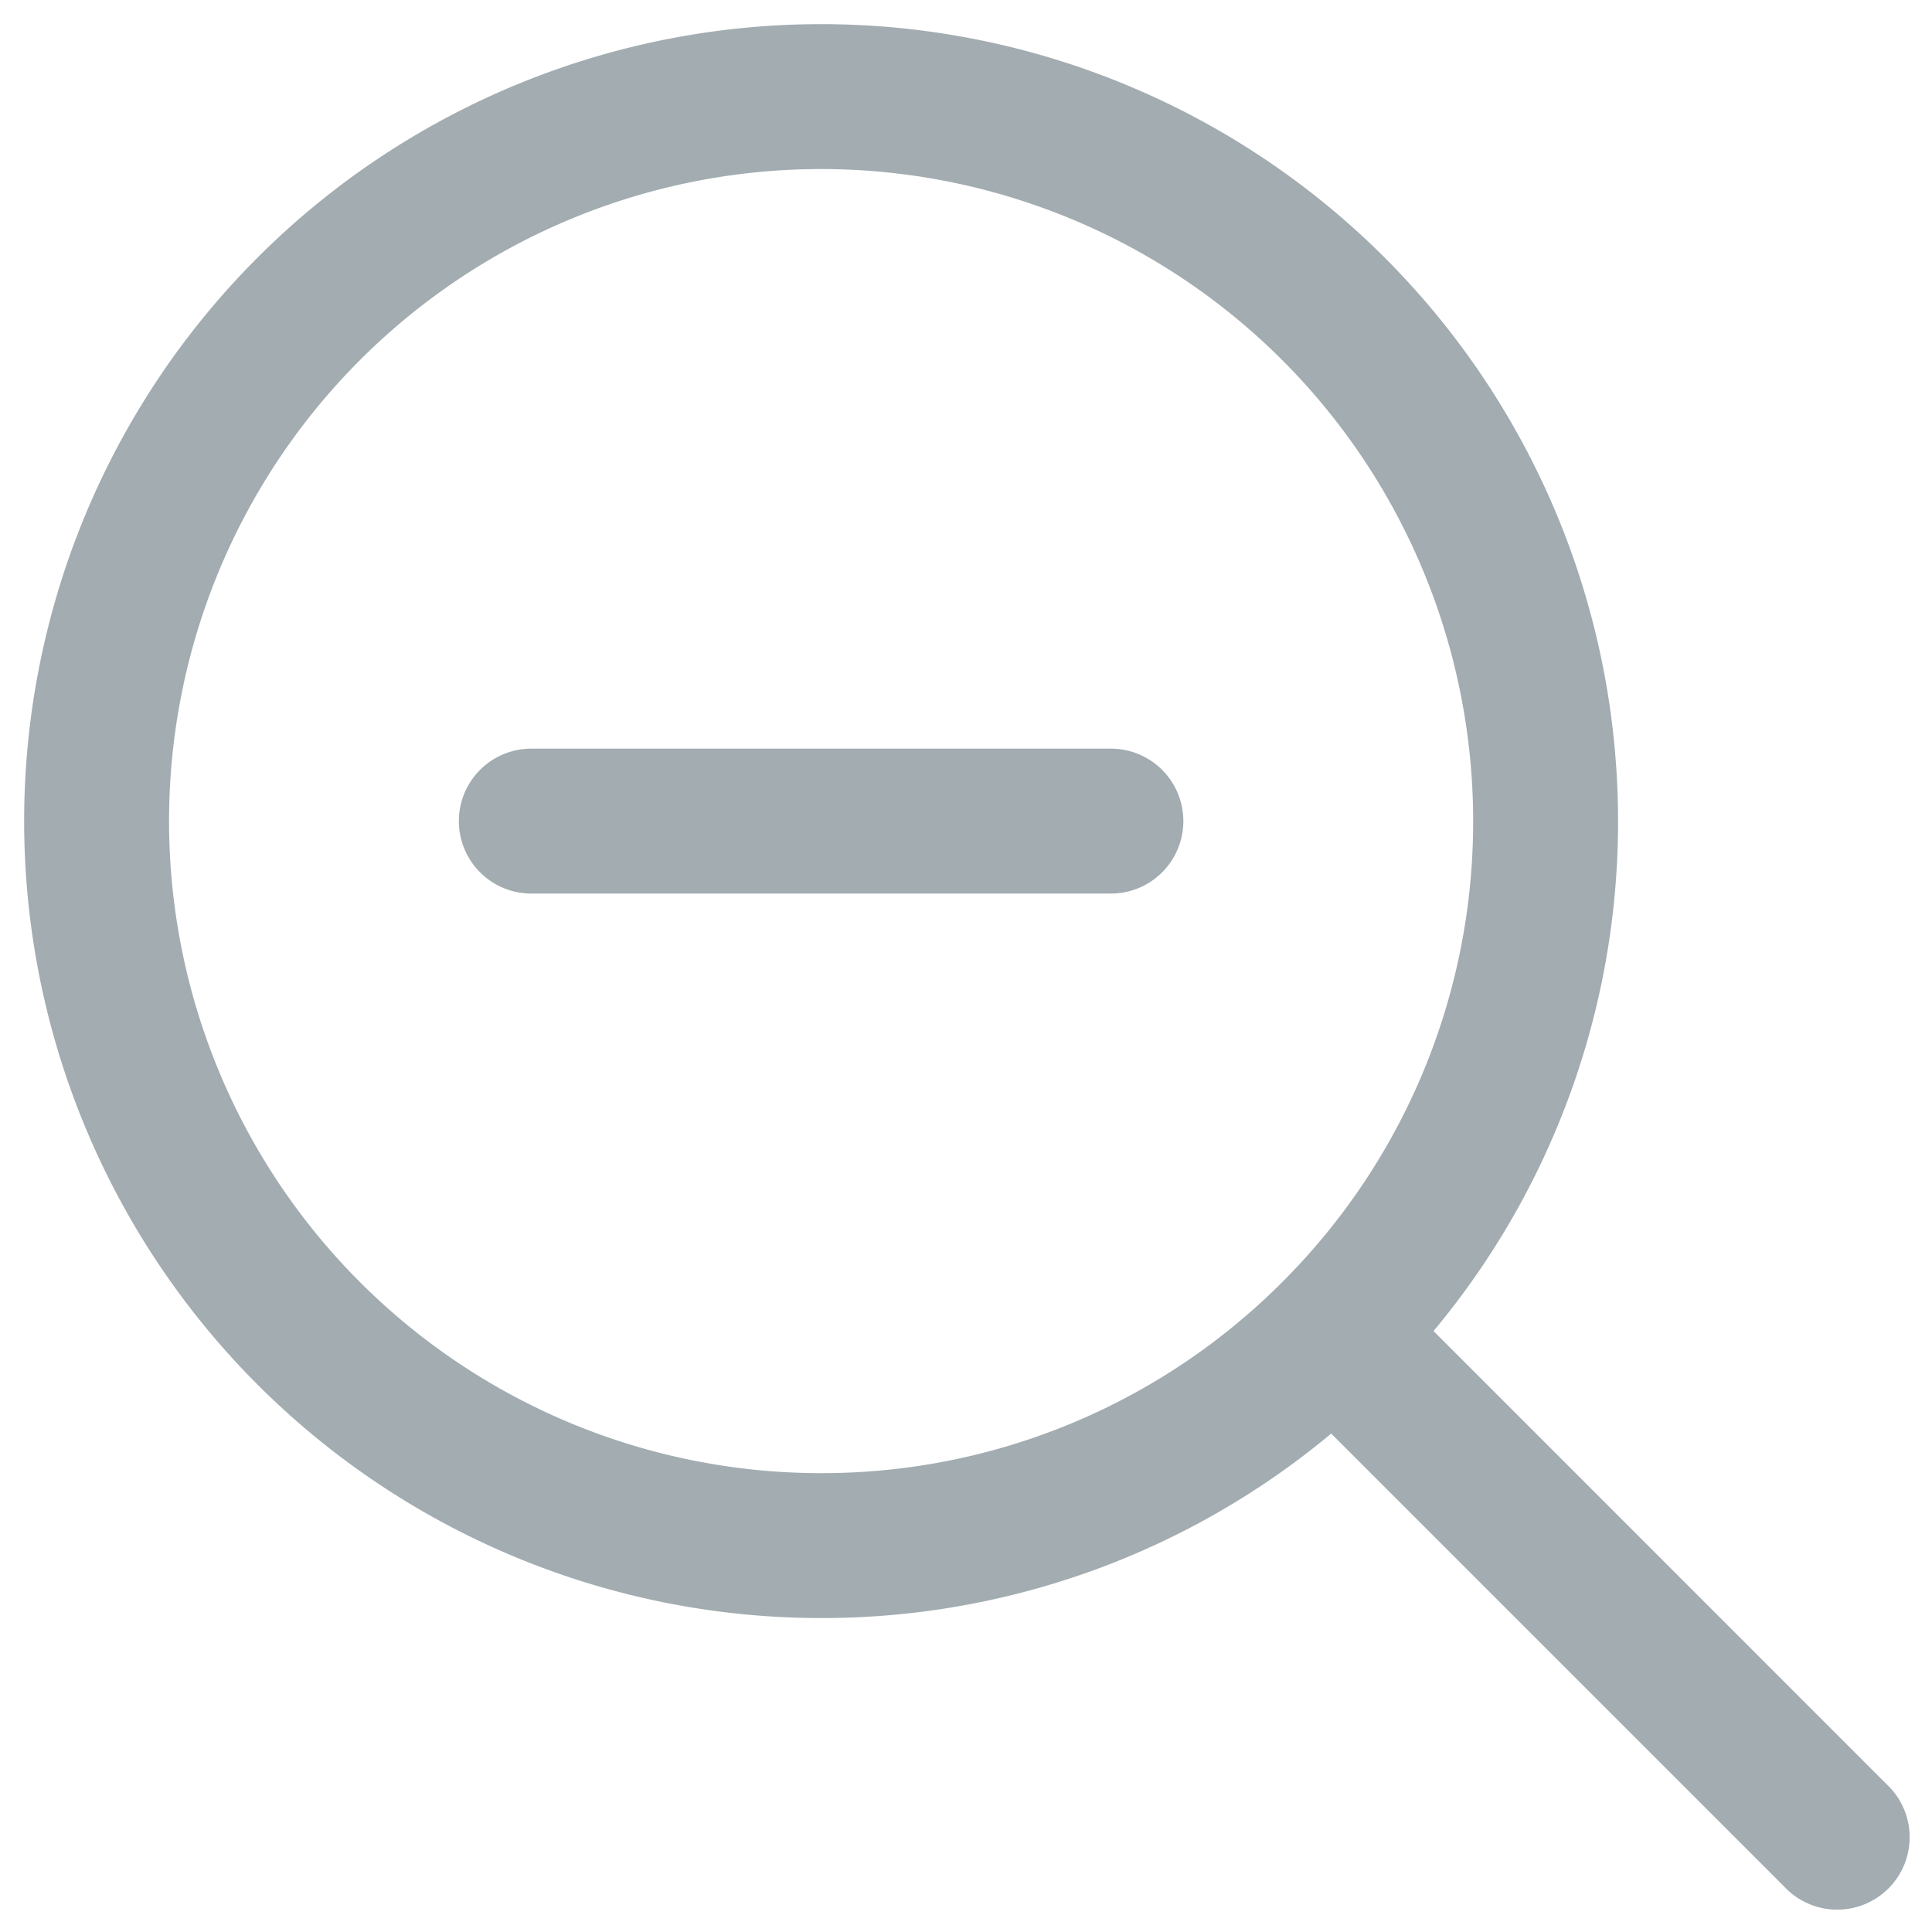 <svg width="20" height="20" viewBox="0 0 20 20" fill="none" xmlns="http://www.w3.org/2000/svg"><path d="M18.47 19.53a.75.75 0 101.06-1.06l-1.06 1.06zM11.5 9.25a.75.75 0 000-1.5v1.5zm-6-1.5a.75.75 0 000 1.5v-1.5zm3 7.5A6.75 6.75 0 011.75 8.5H.25a8.25 8.25 0 008.25 8.25v-1.5zM1.75 8.5A6.75 6.75 0 018.5 1.75V.25A8.25 8.25 0 00.25 8.5h1.5zM8.5 1.75a6.75 6.75 0 016.75 6.75h1.5A8.25 8.25 0 008.5.25v1.5zm11.03 16.72l-5.196-5.197-1.061 1.06 5.197 5.197 1.06-1.06zM15.25 8.5a6.73 6.73 0 01-1.977 4.773l1.06 1.06A8.226 8.226 0 0016.75 8.5h-1.5zm-1.977 4.773A6.727 6.727 0 018.5 15.25v1.5a8.226 8.226 0 005.834-2.416l-1.061-1.061zM11.5 7.75h-6v1.5h6v-1.5z" fill="#A2ACB1"/></svg>